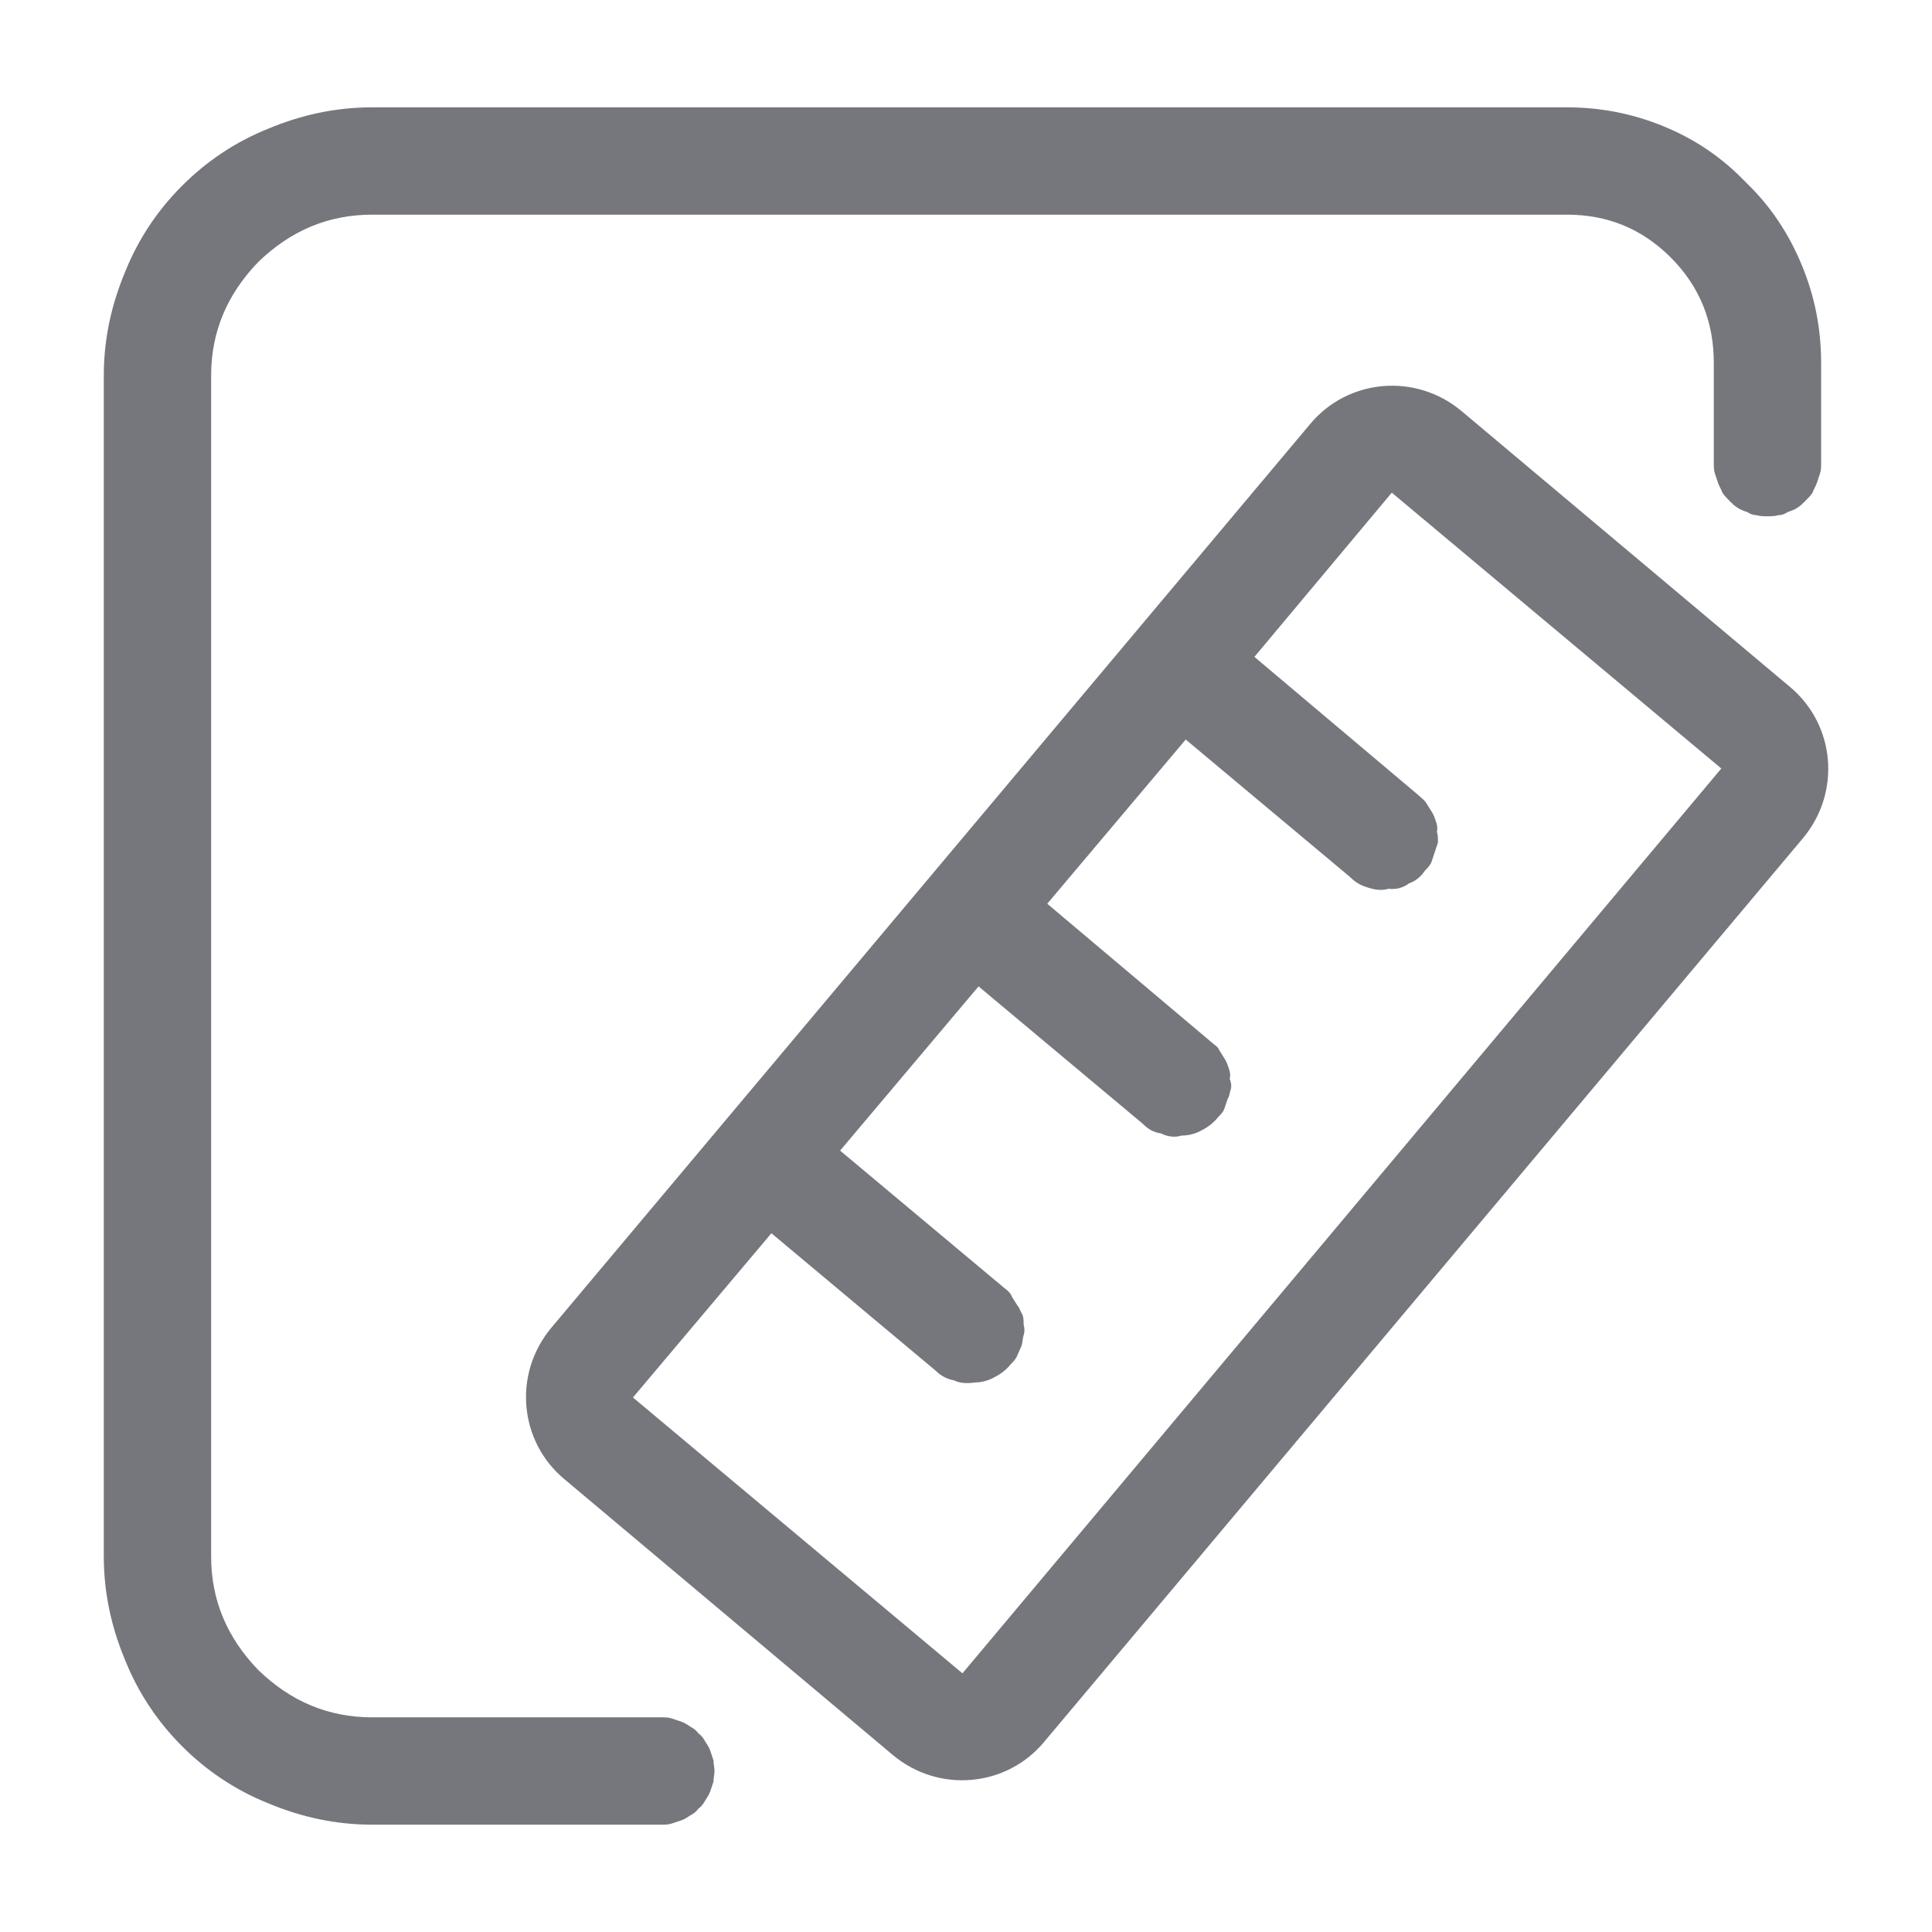 <svg xmlns="http://www.w3.org/2000/svg" xmlns:xlink="http://www.w3.org/1999/xlink" width="18" height="18" viewBox="0 0 18 18" fill="none"><defs><path id="path_0"
        transform="translate(0 0) rotate(0 9 9)"
        d="M0,18L18,18L18,0L0,0L0,18Z" /></defs><g opacity="1" transform="translate(0 0)  rotate(0 9 9)"><mask id="mask-0" fill="white"><use xlink:href="#path_0"></use></mask><g mask="url(#mask-0)"></g><g mask="url(#mask-0)"><path id="并集" fill-rule="evenodd" style="fill:#75777D" transform="translate(0.967 1)  rotate(0 8.033 8)" opacity="1" d="M2.5 1C2.09 1 1.74 1.15 1.44 1.44C1.15 1.74 1 2.09 1 2.5L1 13.5C1 13.91 1.15 14.26 1.44 14.56C1.74 14.85 2.09 15 2.5 15L5.19 15C5.22 15 5.26 15 5.29 15.01L5.38 15.04C5.41 15.05 5.44 15.07 5.47 15.09C5.49 15.1 5.52 15.12 5.54 15.15C5.57 15.17 5.59 15.2 5.6 15.22C5.62 15.25 5.64 15.28 5.65 15.31L5.68 15.4C5.68 15.43 5.69 15.47 5.69 15.5C5.69 15.53 5.68 15.57 5.68 15.6L5.65 15.69C5.64 15.72 5.62 15.75 5.6 15.78C5.59 15.8 5.57 15.83 5.54 15.85C5.52 15.88 5.49 15.9 5.47 15.91C5.44 15.93 5.41 15.95 5.38 15.96L5.29 15.99C5.26 16 5.22 16 5.19 16L2.5 16C2.16 16 1.84 15.93 1.53 15.8C1.23 15.68 0.96 15.5 0.73 15.27C0.5 15.04 0.32 14.77 0.2 14.47C0.07 14.16 0 13.84 0 13.5L0 2.5C0 2.16 0.07 1.84 0.2 1.53C0.32 1.23 0.5 0.96 0.73 0.73C0.96 0.5 1.23 0.32 1.53 0.2C1.84 0.07 2.16 0 2.5 0L13.63 0C13.95 0 14.25 0.06 14.54 0.18C14.83 0.3 15.08 0.47 15.3 0.7C15.53 0.92 15.7 1.18 15.82 1.47C15.94 1.76 16 2.06 16 2.38L16 3.31C16 3.35 16 3.38 15.99 3.41L15.96 3.5C15.95 3.53 15.93 3.56 15.92 3.59C15.9 3.62 15.88 3.64 15.85 3.67C15.83 3.69 15.81 3.71 15.78 3.73C15.75 3.75 15.72 3.76 15.69 3.77Q15.645 3.8 15.6 3.8C15.57 3.81 15.53 3.81 15.5 3.81C15.47 3.81 15.43 3.81 15.4 3.8Q15.355 3.8 15.31 3.77C15.28 3.76 15.25 3.75 15.22 3.73C15.19 3.71 15.17 3.69 15.15 3.67C15.12 3.64 15.1 3.62 15.08 3.59C15.07 3.56 15.05 3.53 15.04 3.5L15.01 3.41C15 3.38 15 3.35 15 3.31L15 2.38C15 2 14.87 1.67 14.6 1.4C14.33 1.13 14.01 1 13.63 1L2.5 1ZM4.29 12.78C3.87 12.43 3.81 11.8 4.17 11.37L11.24 2.95C11.59 2.53 12.22 2.47 12.65 2.83L15.71 5.4C16.13 5.75 16.19 6.38 15.83 6.81L8.76 15.23C8.41 15.65 7.78 15.71 7.35 15.35L4.29 12.78ZM8 14.59L15.07 6.16L12 3.59L10.72 5.12L12.25 6.41C12.27 6.43 12.3 6.45 12.32 6.48L12.37 6.56C12.39 6.59 12.4 6.62 12.41 6.65C12.42 6.68 12.43 6.71 12.42 6.75C12.43 6.78 12.43 6.81 12.43 6.85L12.4 6.94L12.37 7.03C12.36 7.06 12.33 7.09 12.31 7.11Q12.25 7.2 12.16 7.23C12.11 7.27 12.04 7.29 11.97 7.28C11.91 7.3 11.84 7.29 11.78 7.27C11.71 7.25 11.66 7.22 11.61 7.17L10.08 5.89L8.79 7.42L10.32 8.71C10.34 8.73 10.38 8.75 10.39 8.78L10.44 8.86C10.46 8.89 10.47 8.92 10.48 8.95C10.49 8.98 10.5 9.01 10.49 9.05C10.5 9.08 10.51 9.11 10.5 9.15C10.49 9.17 10.49 9.21 10.47 9.24L10.44 9.33C10.43 9.36 10.4 9.39 10.38 9.41Q10.32 9.485 10.23 9.53C10.18 9.56 10.11 9.58 10.04 9.58C9.98 9.6 9.91 9.59 9.85 9.56C9.78 9.55 9.73 9.52 9.68 9.47L8.15 8.19L6.86 9.72L8.39 11C8.42 11.02 8.45 11.05 8.46 11.08L8.51 11.16C8.53 11.18 8.54 11.22 8.56 11.25C8.57 11.28 8.57 11.31 8.57 11.34C8.58 11.38 8.58 11.41 8.57 11.44C8.56 11.47 8.56 11.51 8.55 11.54L8.51 11.63C8.5 11.66 8.47 11.69 8.45 11.71C8.41 11.76 8.36 11.8 8.3 11.83C8.25 11.86 8.18 11.88 8.12 11.88C8.05 11.89 7.98 11.89 7.92 11.86C7.86 11.85 7.8 11.82 7.75 11.77L6.22 10.49L4.93 12.02L8 14.59Z" /></g></g></svg>